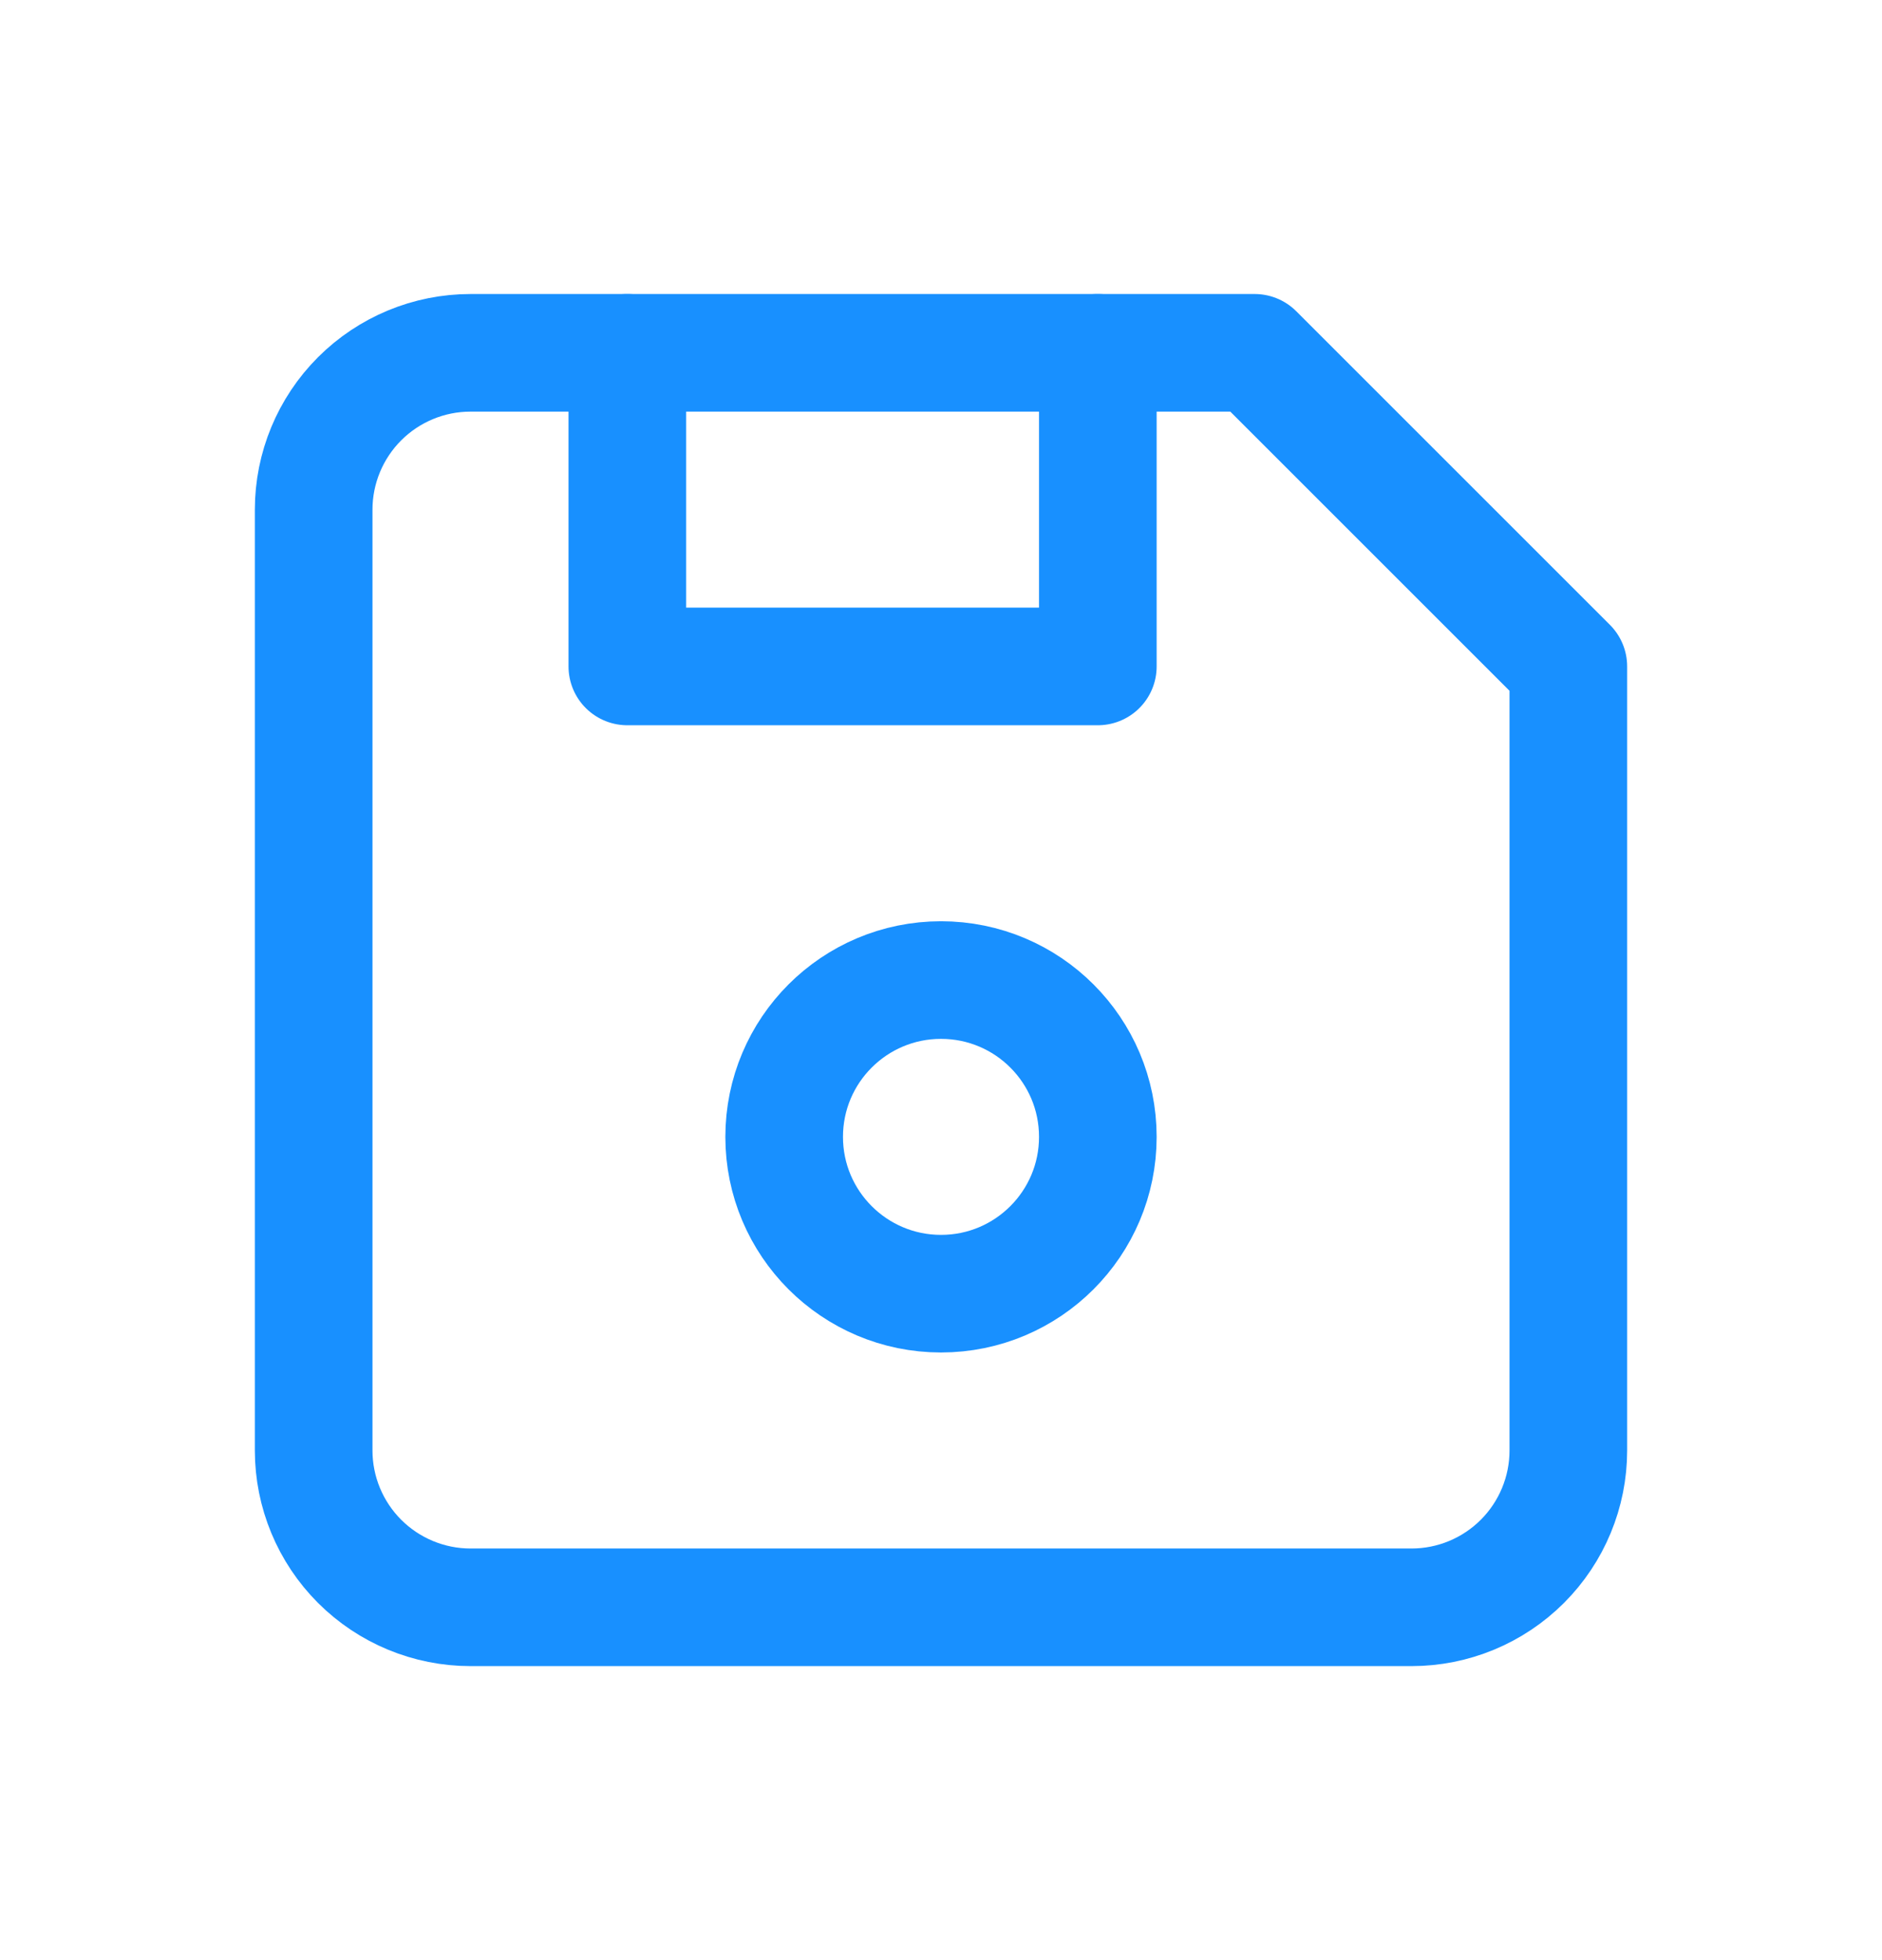 <svg width="24" height="25" viewBox="0 0 24 25" fill="none" xmlns="http://www.w3.org/2000/svg">
<g clip-path="url(#clip0_254_3482)">
<path d="M6 4.5H16L20 8.5V18.5C20 19.03 19.789 19.539 19.414 19.914C19.039 20.289 18.531 20.5 18 20.5H6C5.47 20.5 4.961 20.289 4.586 19.914C4.211 19.539 4 19.03 4 18.5V6.5C4 5.97 4.211 5.461 4.586 5.086C4.961 4.711 5.47 4.5 6 4.5Z" stroke="#1890FF" stroke-width="1.5" stroke-linecap="round" stroke-linejoin="round"/>
<path d="M12 16.5C13.105 16.5 14 15.604 14 14.5C14 13.395 13.105 12.5 12 12.5C10.896 12.5 10 13.395 10 14.5C10 15.604 10.896 16.5 12 16.5Z" stroke="#1890FF" stroke-width="1.5" stroke-linecap="round" stroke-linejoin="round"/>
<path d="M14 4.5V8.5H8V4.5" stroke="#1890FF" stroke-width="1.5" stroke-linecap="round" stroke-linejoin="round"/>
</g>
<defs>
<clipPath id="clip0_254_3482">
<rect width="24" height="24" fill="white" transform="translate(0 0.5)"/>
</clipPath>
</defs>
</svg>
